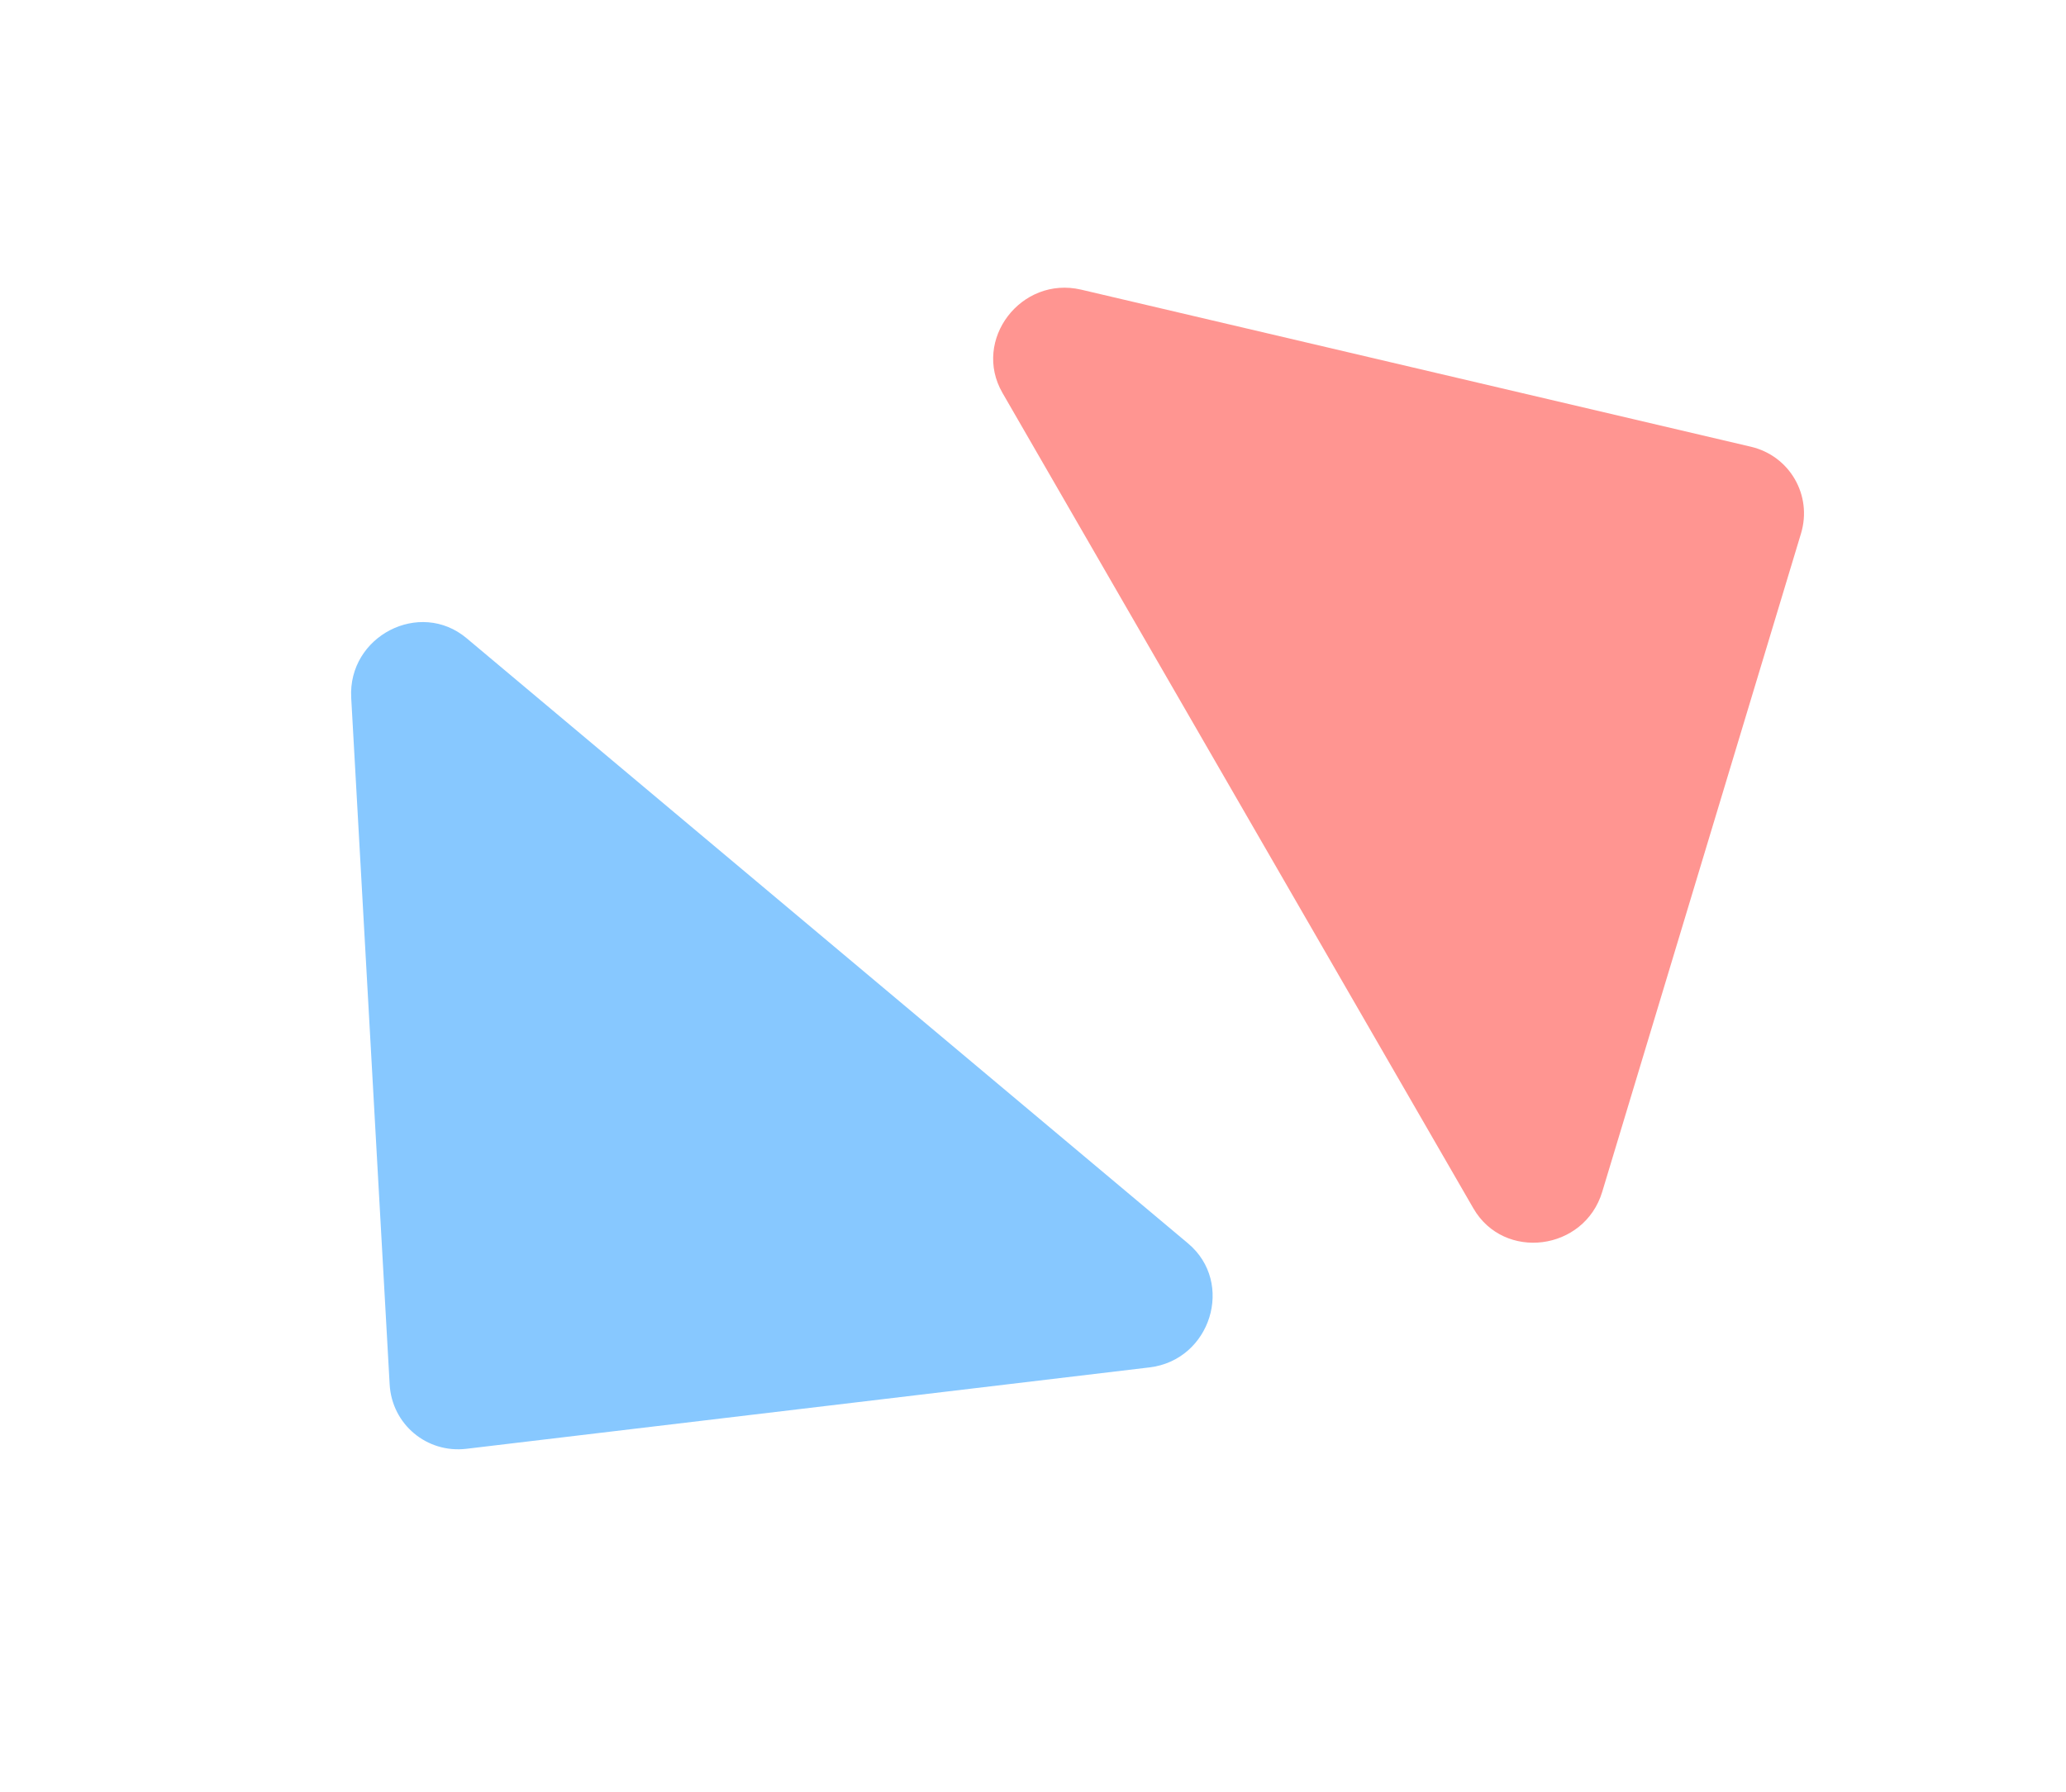 <svg width="151" height="131" viewBox="0 0 151 131" fill="none" xmlns="http://www.w3.org/2000/svg">
<path d="M34.089 105.917C31.193 106.262 28.642 104.122 28.479 101.21L25.669 51.013C25.417 46.505 30.682 43.786 34.104 46.658L86.835 90.904C90.257 93.776 88.494 99.433 84.011 99.967L34.089 105.917Z" fill="#87C8FF"/>
<path d="M127.97 32.659C130.809 33.325 132.474 36.209 131.632 39.002L117.103 87.132C115.798 91.454 109.921 92.208 107.687 88.34L73.27 28.726C71.036 24.858 74.628 20.145 79.023 21.176L127.97 32.659Z" fill="#FF9591"/>
</svg>
